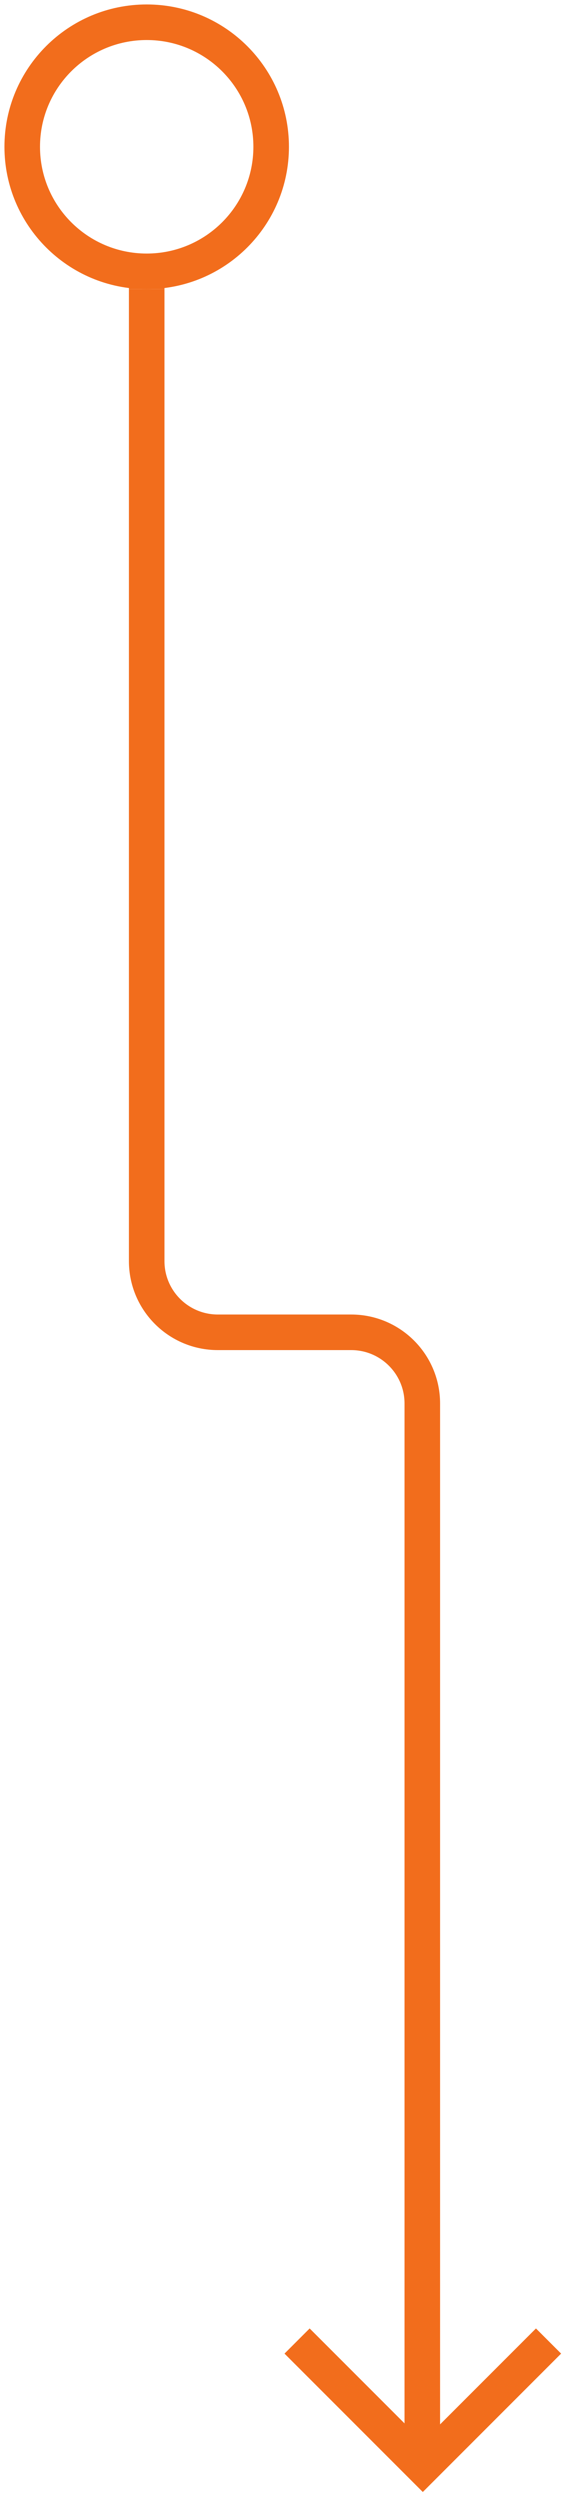 <svg xmlns="http://www.w3.org/2000/svg" xmlns:xlink="http://www.w3.org/1999/xlink" viewBox="0 0 64 281">
  <defs>
    <path id="arrow-call-for-speakers-a" d="M16.056,0.5 L31.613,16.056 L16.056,31.613 L13.228,28.784 L24.011,18 L-1.37635684e-15,18 L-1.37635684e-15,14 L23.899,14 L13.228,3.329 L16.056,0.5 Z"/>
  </defs>
  <g fill="none" fill-rule="evenodd" transform="matrix(0 1 1 0 .5 .5)">
    <line x2="216" y1="1" y2="1" fill="#F26D1C" transform="translate(32 15)"/>
    <path stroke="#F26D1C" stroke-width="4" d="M32,16 L141.257,16 C145.675,16 149.257,19.582 149.257,24 L149.257,39 C149.257,43.418 152.839,47 157.257,47 L248,47 L248,47"/>
    <use fill="#F26D1C" transform="translate(248 31)" xlink:href="#arrow-call-for-speakers-a"/>
    <g fill="#F26D1C" transform="rotate(-180 16 16)">
      <rect width="1" height="4" y="14"/>
      <path d="M16,28 C22.627,28 28,22.627 28,16 C28,9.373 22.627,4 16,4 C9.373,4 4,9.373 4,16 C4,22.627 9.373,28 16,28 Z M16,32 C7.163,32 0,24.837 0,16 C0,7.163 7.163,0 16,0 C24.837,0 32,7.163 32,16 C32,24.837 24.837,32 16,32 Z"/>
    </g>
  </g>
</svg>
